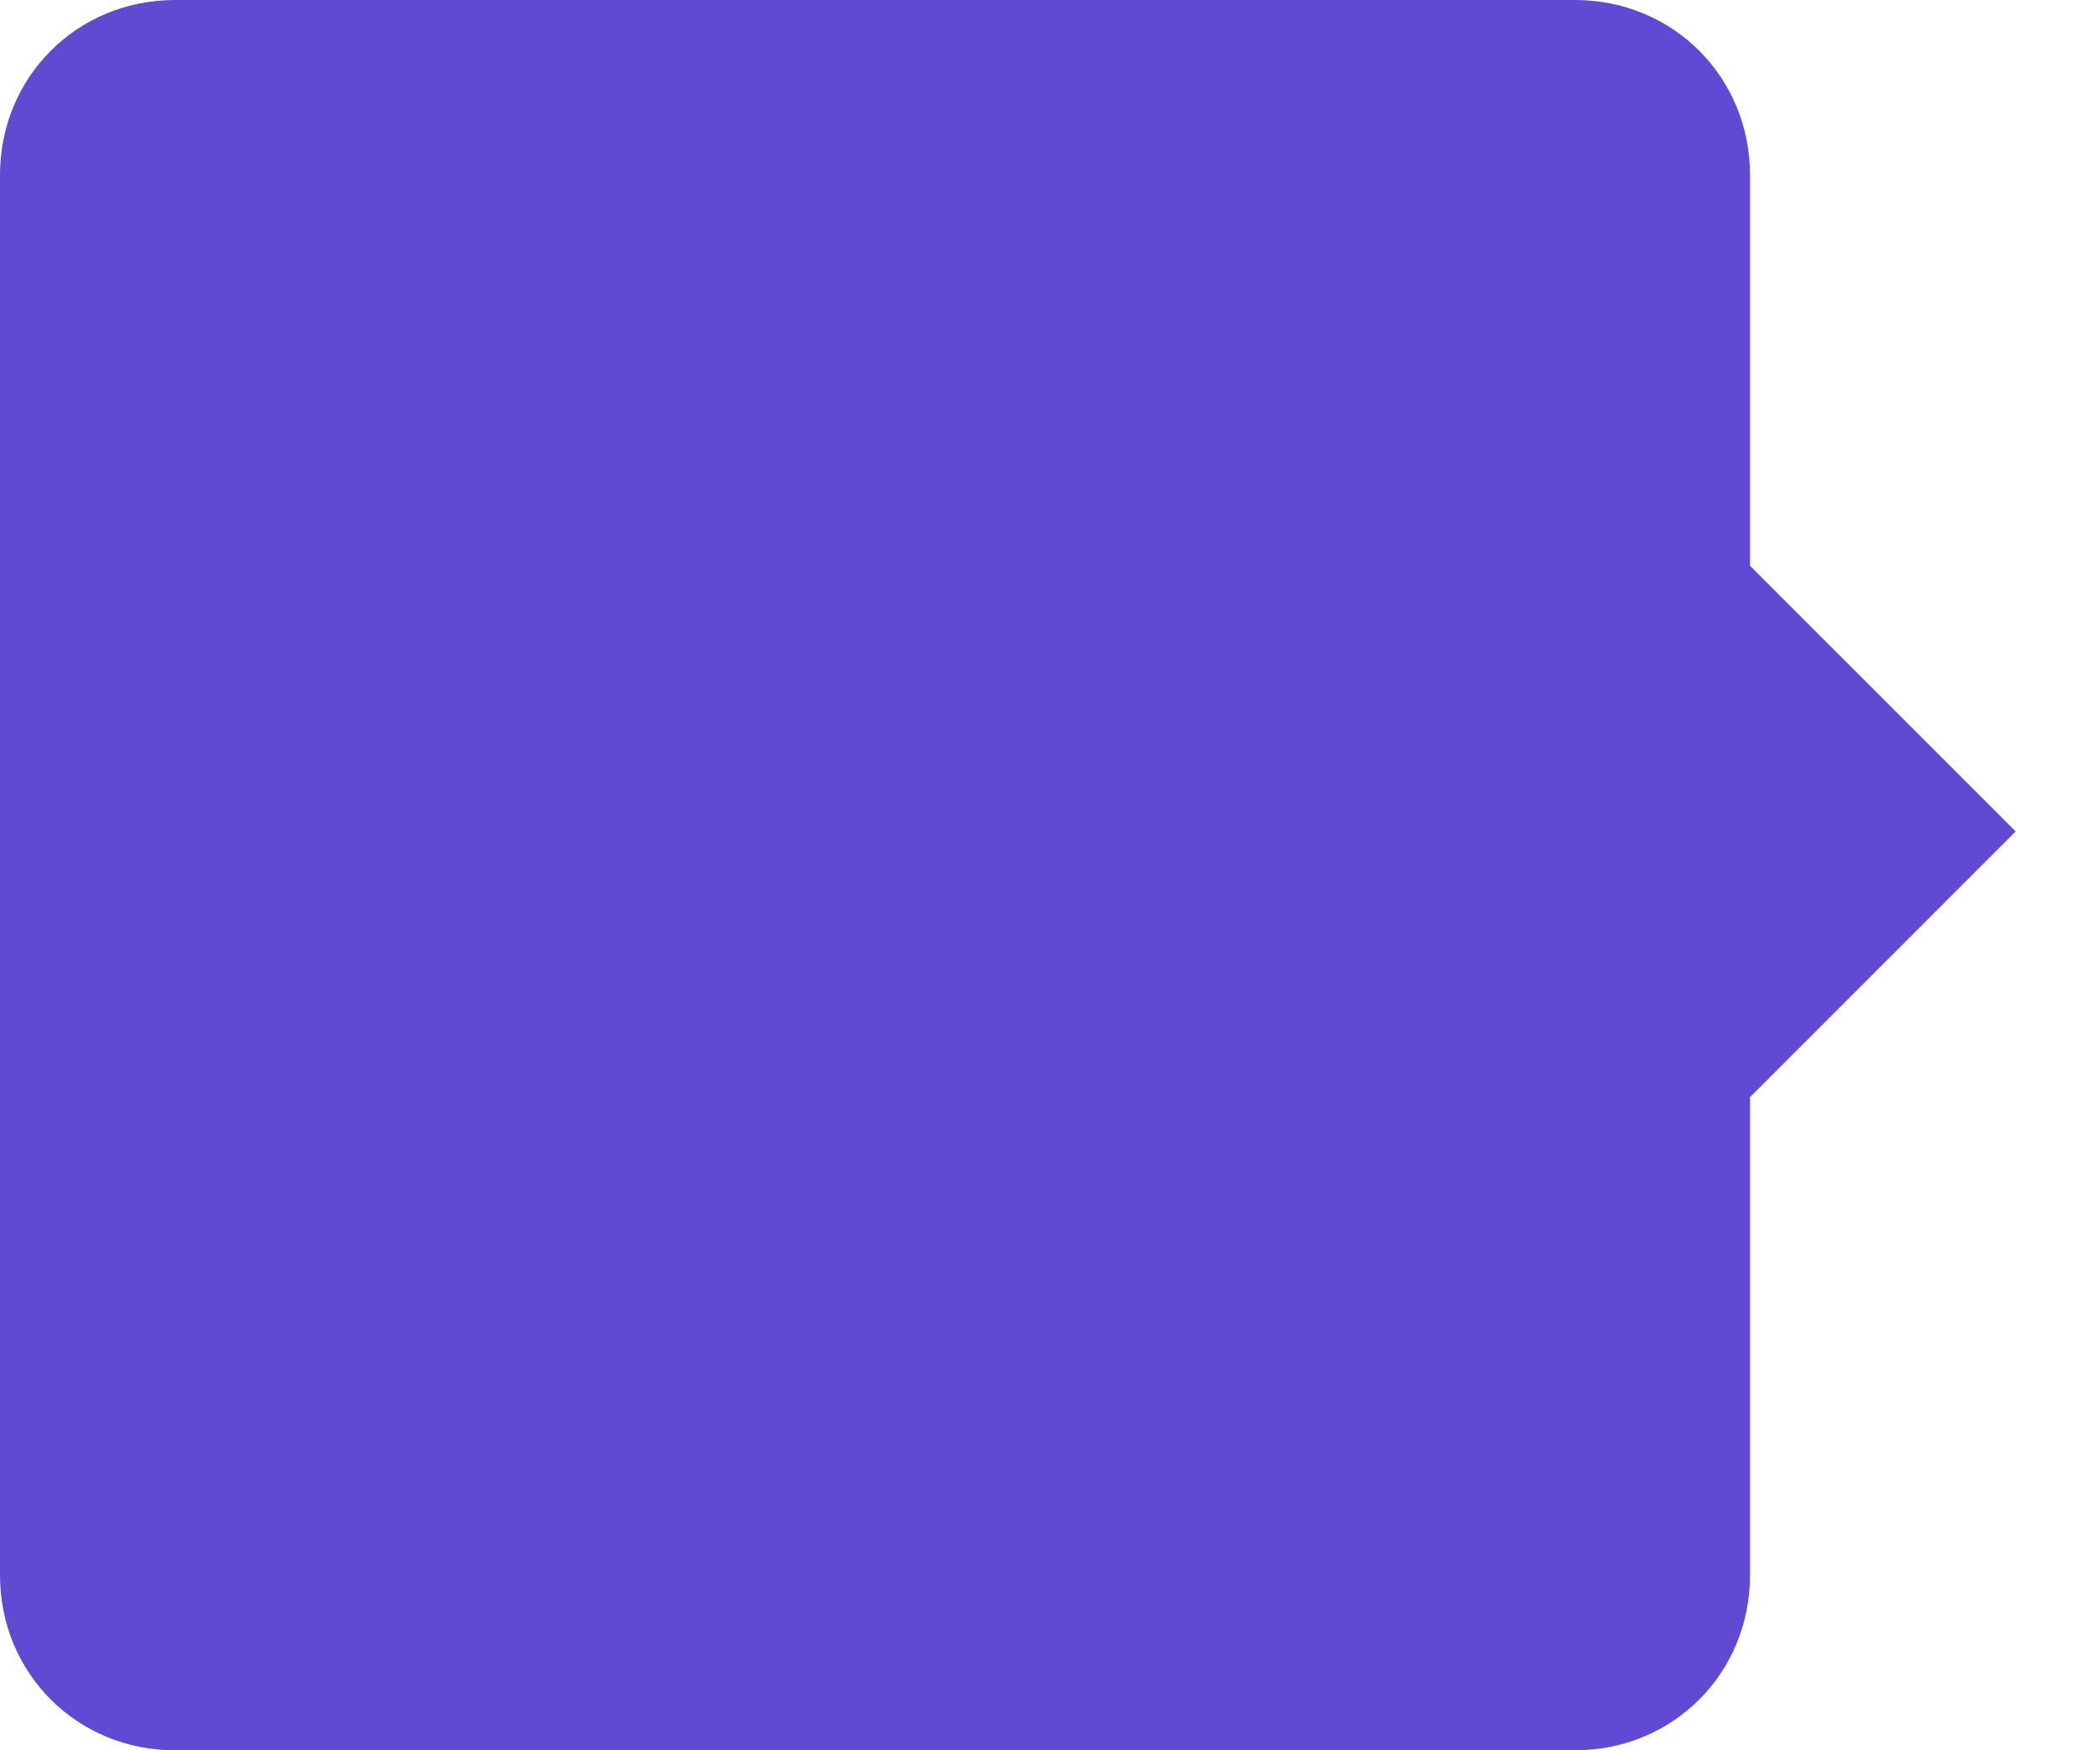 ﻿<?xml version="1.0" encoding="utf-8"?>
<svg version="1.1" xmlns:xlink="http://www.w3.org/1999/xlink" width="24px" height="20px" xmlns="http://www.w3.org/2000/svg">
  <g transform="matrix(1 0 0 1 945 -1918 )">
    <path d="M 20 2  L 20 6.465  L 23.036 9.5  L 20 12.536  L 20 18  C 20 19.12  19.12 20  18 20  L 2 20  C 0.88 20  0 19.12  0 18  L 0 2  C 0 0.88  0.88 0  2 0  L 18 0  C 19.12 0  20 0.88  20 2  Z " fill-rule="nonzero" fill="#614ad3" stroke="none" transform="matrix(1 0 0 1 -945 1918 )" />
  </g>
</svg>
